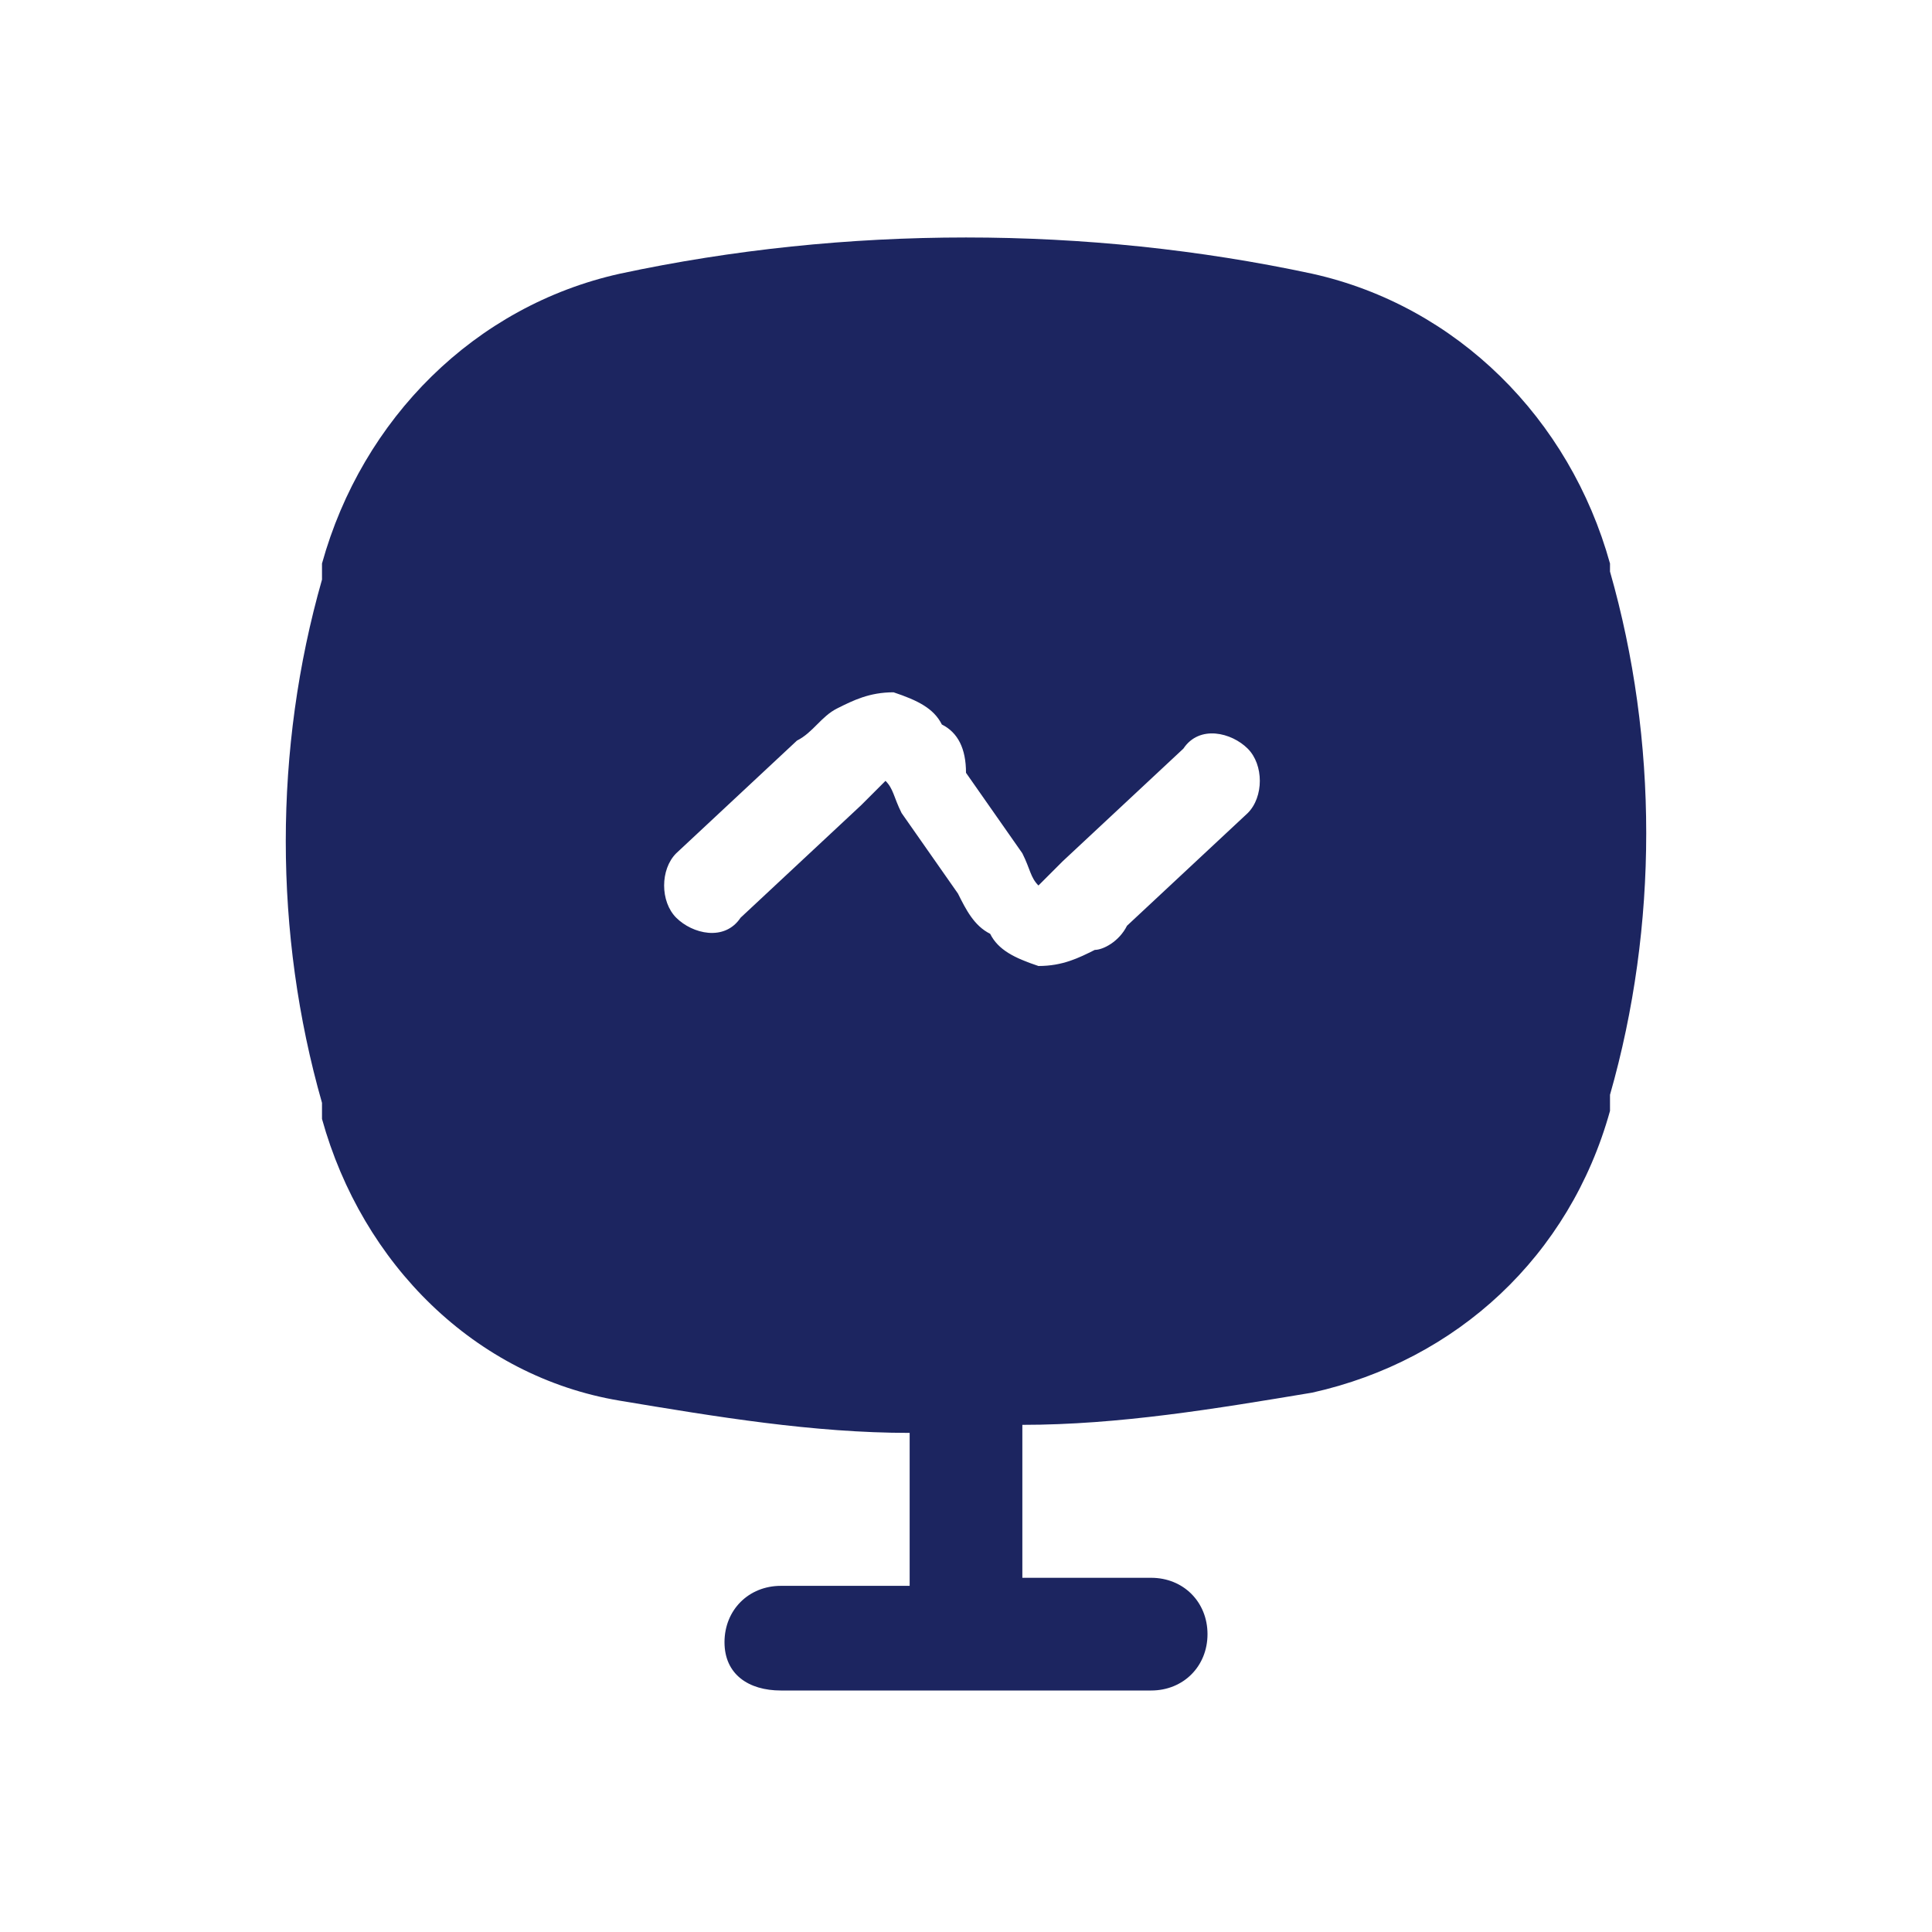 <?xml version="1.0" encoding="utf-8"?>
<!-- Generator: Adobe Illustrator 25.0.0, SVG Export Plug-In . SVG Version: 6.00 Build 0)  -->
<svg version="1.1" id="Layer_1" xmlns="http://www.w3.org/2000/svg" xmlns:xlink="http://www.w3.org/1999/xlink" x="0px" y="0px"
	 viewBox="0 0 24 24" style="enable-background:new 0 0 24 24;" xml:space="preserve">
<style type="text/css">
	.st0{fill-rule:evenodd;clip-rule:evenodd;fill:#1C2560;}
</style>
<path class="st0" d="M16.3,3.4c-2.8-0.6-5.8-0.6-8.6,0C5.9,3.8,4.5,5.2,4,7l0,0.2c-0.6,2.1-0.6,4.4,0,6.5l0,0.2
	c0.5,1.8,1.9,3.2,3.7,3.5c1.2,0.2,2.4,0.4,3.6,0.4v1.9H9.7c-0.4,0-0.7,0.3-0.7,0.7S9.3,21,9.7,21h4.6c0.4,0,0.7-0.3,0.7-0.7
	s-0.3-0.7-0.7-0.7h-1.6v-1.9c1.2,0,2.4-0.2,3.6-0.4c1.8-0.4,3.2-1.7,3.7-3.5l0-0.2c0.6-2.1,0.6-4.4,0-6.5L20,7
	C19.5,5.2,18.1,3.8,16.3,3.4z M14,11.5C14.1,11.5,14.1,11.5,14,11.5l1.5-1.4c0.2-0.2,0.2-0.6,0-0.8c-0.2-0.2-0.6-0.3-0.8,0l-1.5,1.4
	c-0.1,0.1-0.2,0.2-0.3,0.3c-0.1-0.1-0.1-0.2-0.2-0.4l-0.7-1c0,0,0,0,0,0C12,9.3,11.9,9.1,11.7,9c-0.1-0.2-0.3-0.3-0.6-0.4
	c-0.3,0-0.5,0.1-0.7,0.2c-0.2,0.1-0.3,0.3-0.5,0.4c0,0,0,0,0,0l-1.5,1.4c-0.2,0.2-0.2,0.6,0,0.8c0.2,0.2,0.6,0.3,0.8,0l1.5-1.4
	c0.1-0.1,0.2-0.2,0.3-0.3c0.1,0.1,0.1,0.2,0.2,0.4l0.7,1c0,0,0,0,0,0c0,0,0,0,0,0c0.1,0.2,0.2,0.4,0.4,0.5c0.1,0.2,0.3,0.3,0.6,0.4
	c0.3,0,0.5-0.1,0.7-0.2C13.7,11.8,13.9,11.7,14,11.5z"/>
</svg>
